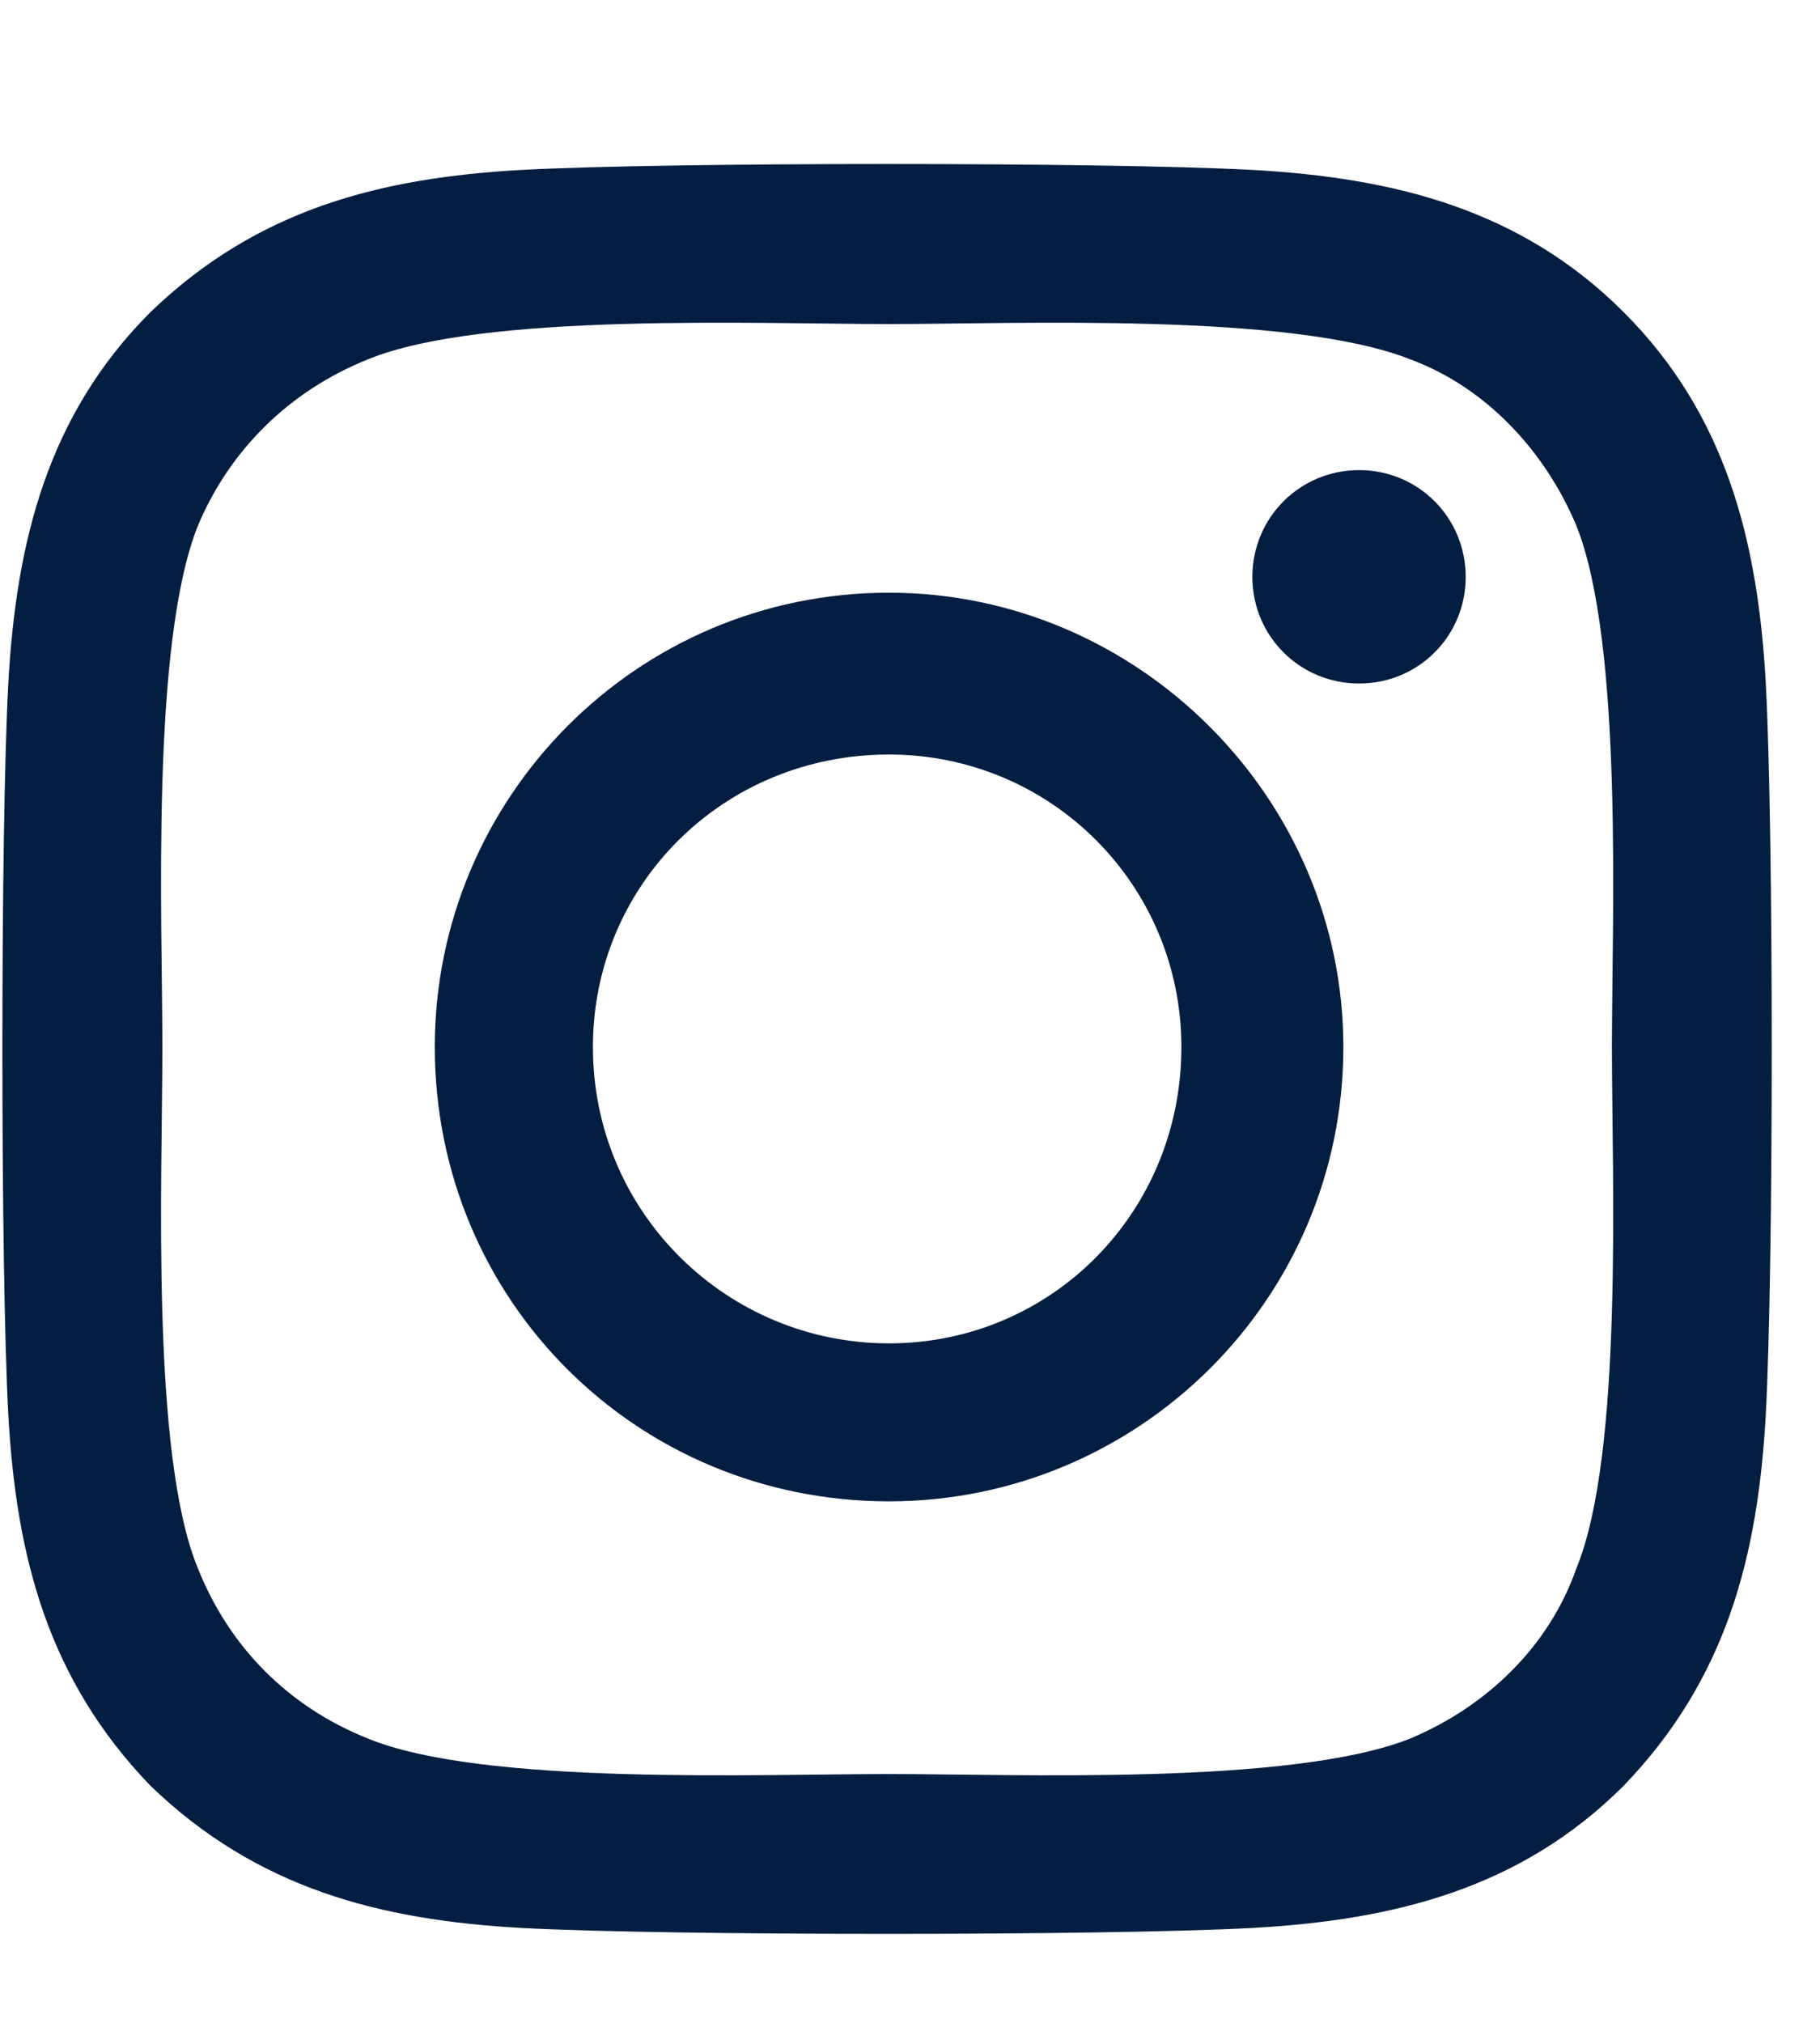 <svg width="9" height="10" viewBox="0 0 9 10" fill="none" xmlns="http://www.w3.org/2000/svg">
<path d="M4.396 2.93C5.627 2.93 6.643 3.945 6.643 5.176C6.643 6.426 5.627 7.422 4.396 7.422C3.146 7.422 2.15 6.426 2.15 5.176C2.15 3.945 3.146 2.93 4.396 2.93ZM4.396 6.641C5.197 6.641 5.842 5.996 5.842 5.176C5.842 4.375 5.197 3.73 4.396 3.73C3.576 3.73 2.932 4.375 2.932 5.176C2.932 5.996 3.596 6.641 4.396 6.641ZM7.248 2.852C7.248 3.145 7.014 3.379 6.721 3.379C6.428 3.379 6.193 3.145 6.193 2.852C6.193 2.559 6.428 2.324 6.721 2.324C7.014 2.324 7.248 2.559 7.248 2.852ZM8.732 3.379C8.771 4.102 8.771 6.27 8.732 6.992C8.693 7.695 8.537 8.301 8.029 8.828C7.521 9.336 6.896 9.492 6.193 9.531C5.471 9.57 3.303 9.57 2.58 9.531C1.877 9.492 1.271 9.336 0.744 8.828C0.236 8.301 0.08 7.695 0.041 6.992C0.002 6.27 0.002 4.102 0.041 3.379C0.08 2.676 0.236 2.051 0.744 1.543C1.271 1.035 1.877 0.879 2.58 0.84C3.303 0.801 5.471 0.801 6.193 0.84C6.896 0.879 7.521 1.035 8.029 1.543C8.537 2.051 8.693 2.676 8.732 3.379ZM7.795 7.754C8.029 7.188 7.971 5.82 7.971 5.176C7.971 4.551 8.029 3.184 7.795 2.598C7.639 2.227 7.346 1.914 6.975 1.777C6.389 1.543 5.021 1.602 4.396 1.602C3.752 1.602 2.385 1.543 1.818 1.777C1.428 1.934 1.135 2.227 0.979 2.598C0.744 3.184 0.803 4.551 0.803 5.176C0.803 5.82 0.744 7.188 0.979 7.754C1.135 8.145 1.428 8.438 1.818 8.594C2.385 8.828 3.752 8.77 4.396 8.77C5.021 8.77 6.389 8.828 6.975 8.594C7.346 8.438 7.658 8.145 7.795 7.754Z" fill="#041E42"/>
</svg>

